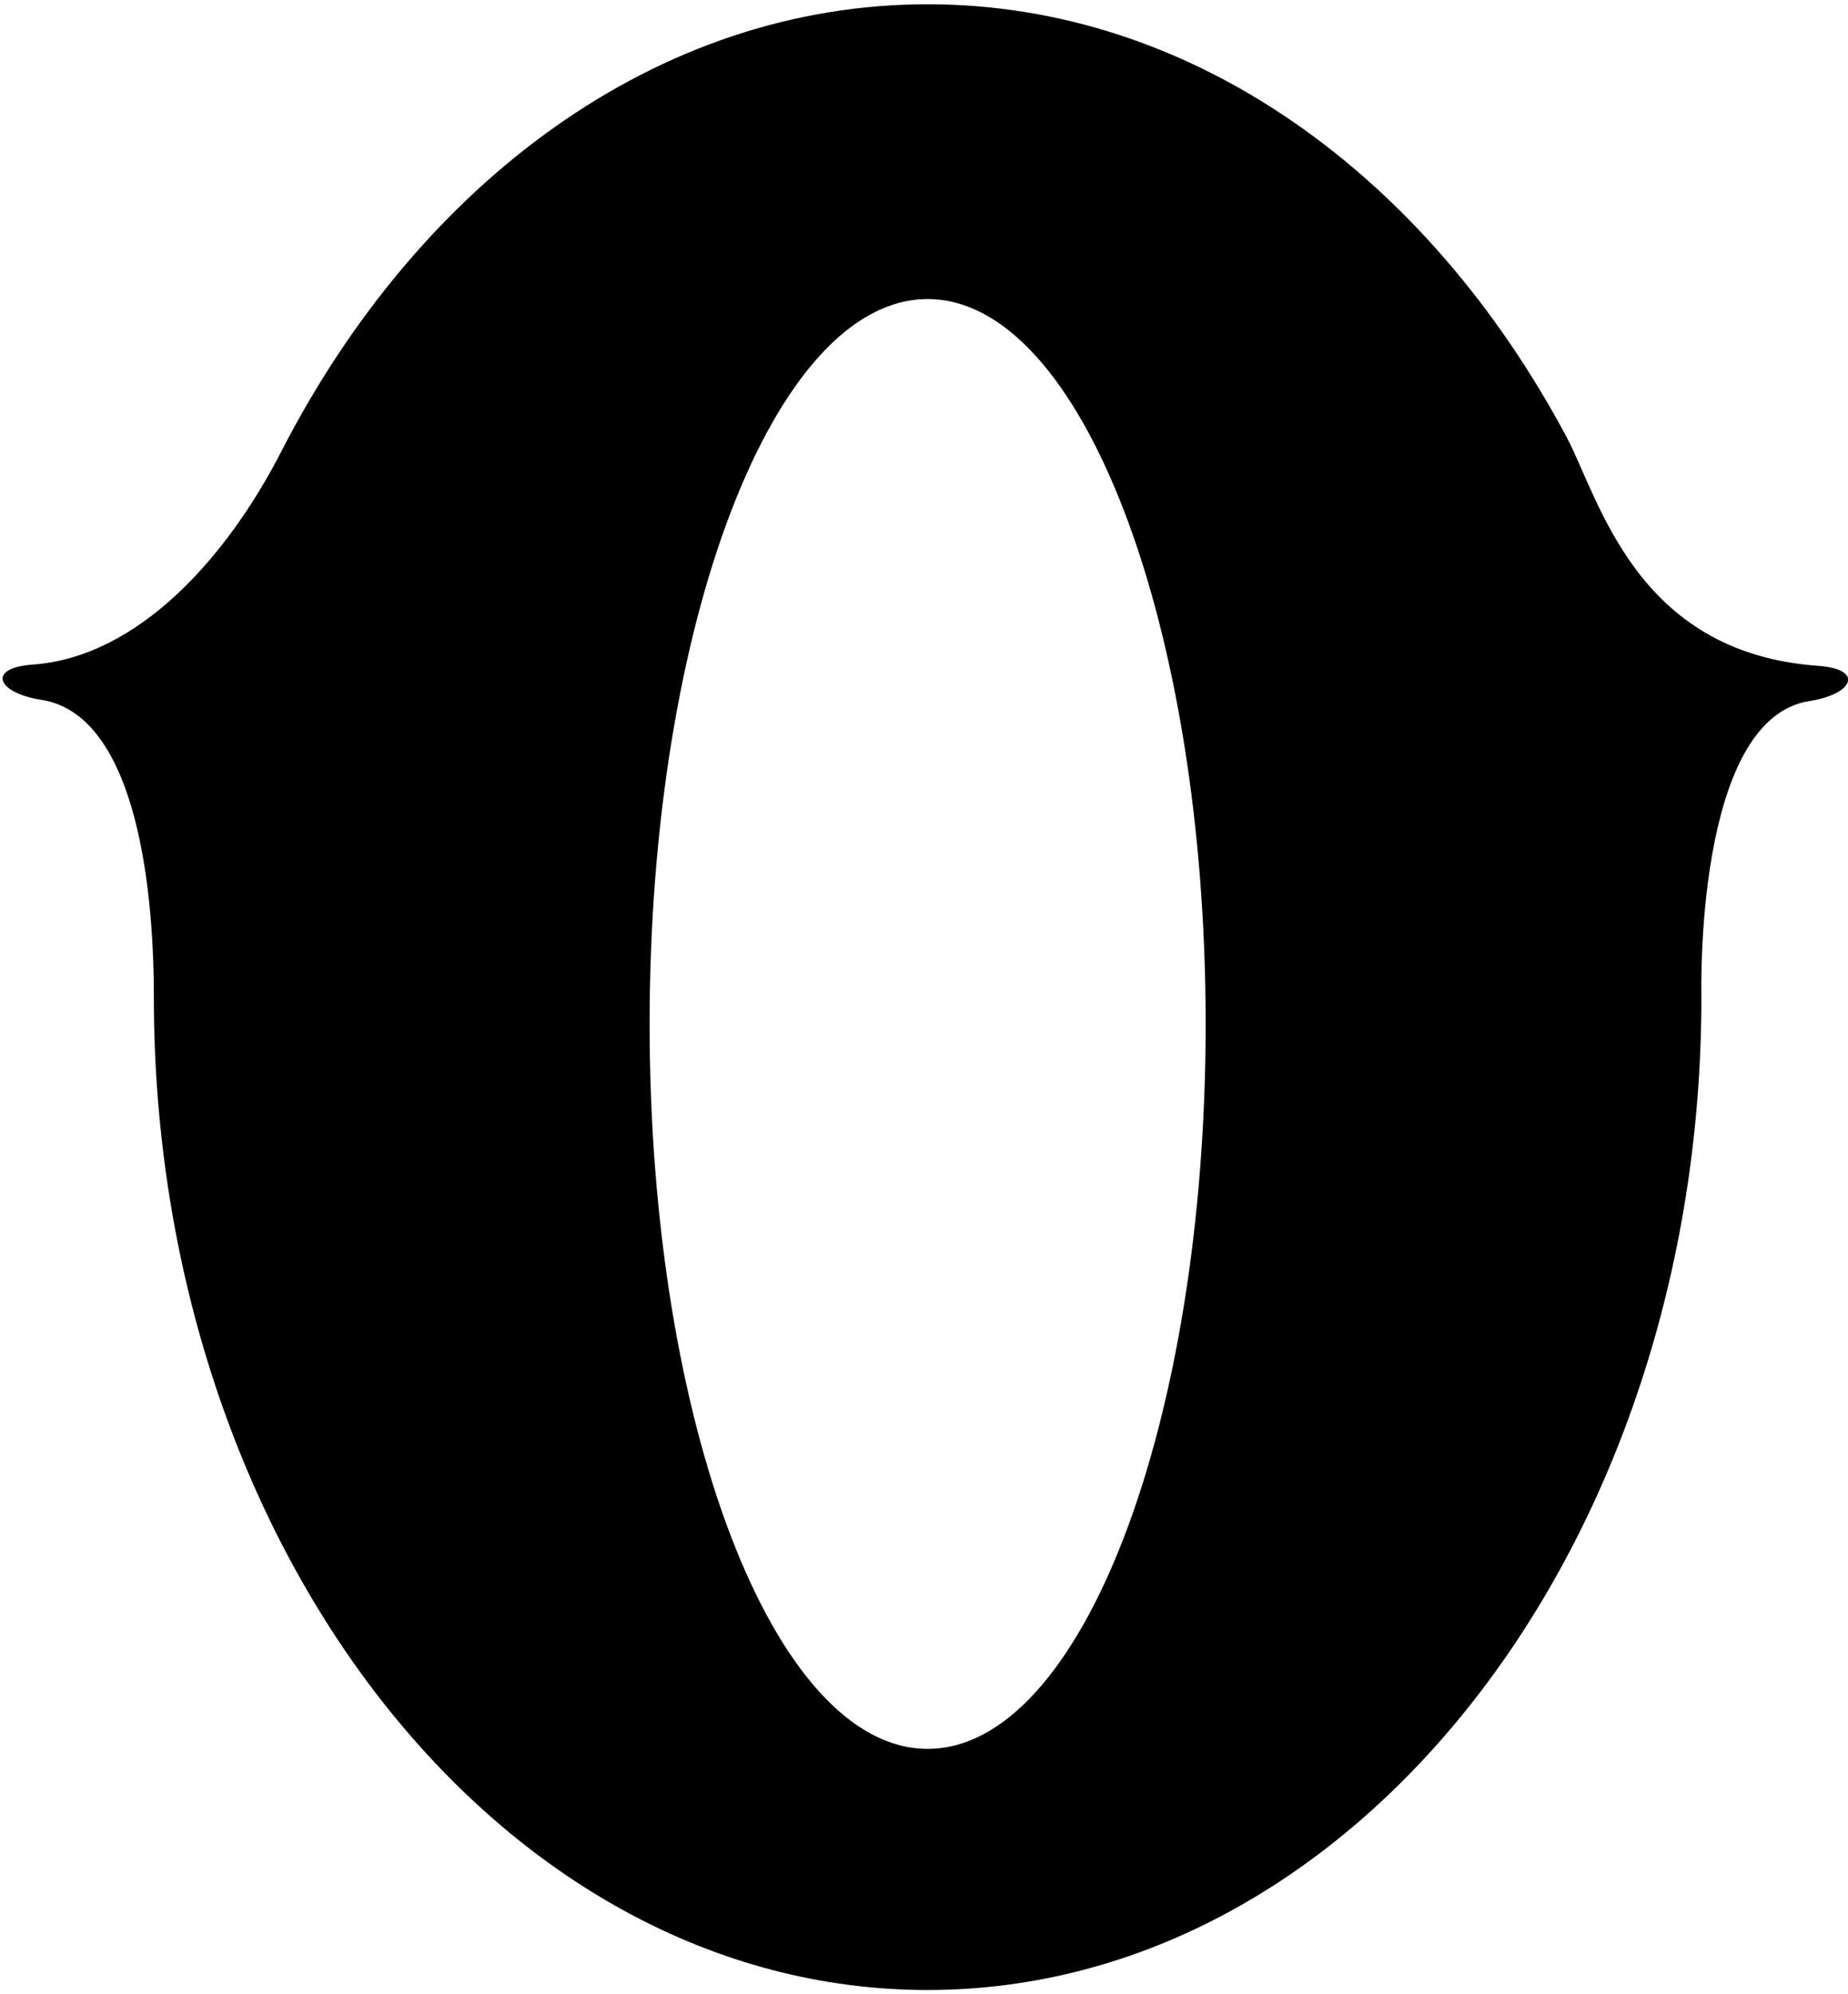 <?xml version="1.0" encoding="UTF-8"?>
<svg xmlns="http://www.w3.org/2000/svg" xmlns:xlink="http://www.w3.org/1999/xlink" width="342pt" height="369pt" viewBox="0 0 342 369" version="1.1">
<g id="surface1">
<path style=" stroke:none;fill-rule:nonzero;fill:rgb(0%,0%,0%);fill-opacity:1;" d="M 336.438 123.195 C 302.613 120.781 296 92.258 289.887 80.805 C 264.09 32.492 220.77 0.789 171.672 0.789 C 121.648 0.789 77.637 33.719 52.035 83.582 C 41.984 103.152 25.594 121.57 6.062 122.969 C -2.629 123.59 -0.457 128.242 7.613 129.484 C 24.461 132.074 28.473 161.82 28.473 184.5 C 28.473 285.961 92.586 368.211 171.672 368.211 C 250.758 368.211 314.871 285.961 314.871 184.5 C 314.871 183.891 313.512 133 334.887 129.711 C 342.953 128.473 345.129 123.816 336.438 123.195 Z M 171.672 323.594 C 143.258 323.594 120.219 263.539 120.219 189.465 C 120.219 115.391 143.258 55.336 171.672 55.336 C 200.09 55.336 223.125 115.391 223.125 189.465 C 223.125 263.539 200.09 323.594 171.672 323.594 "/>
</g>
</svg>
